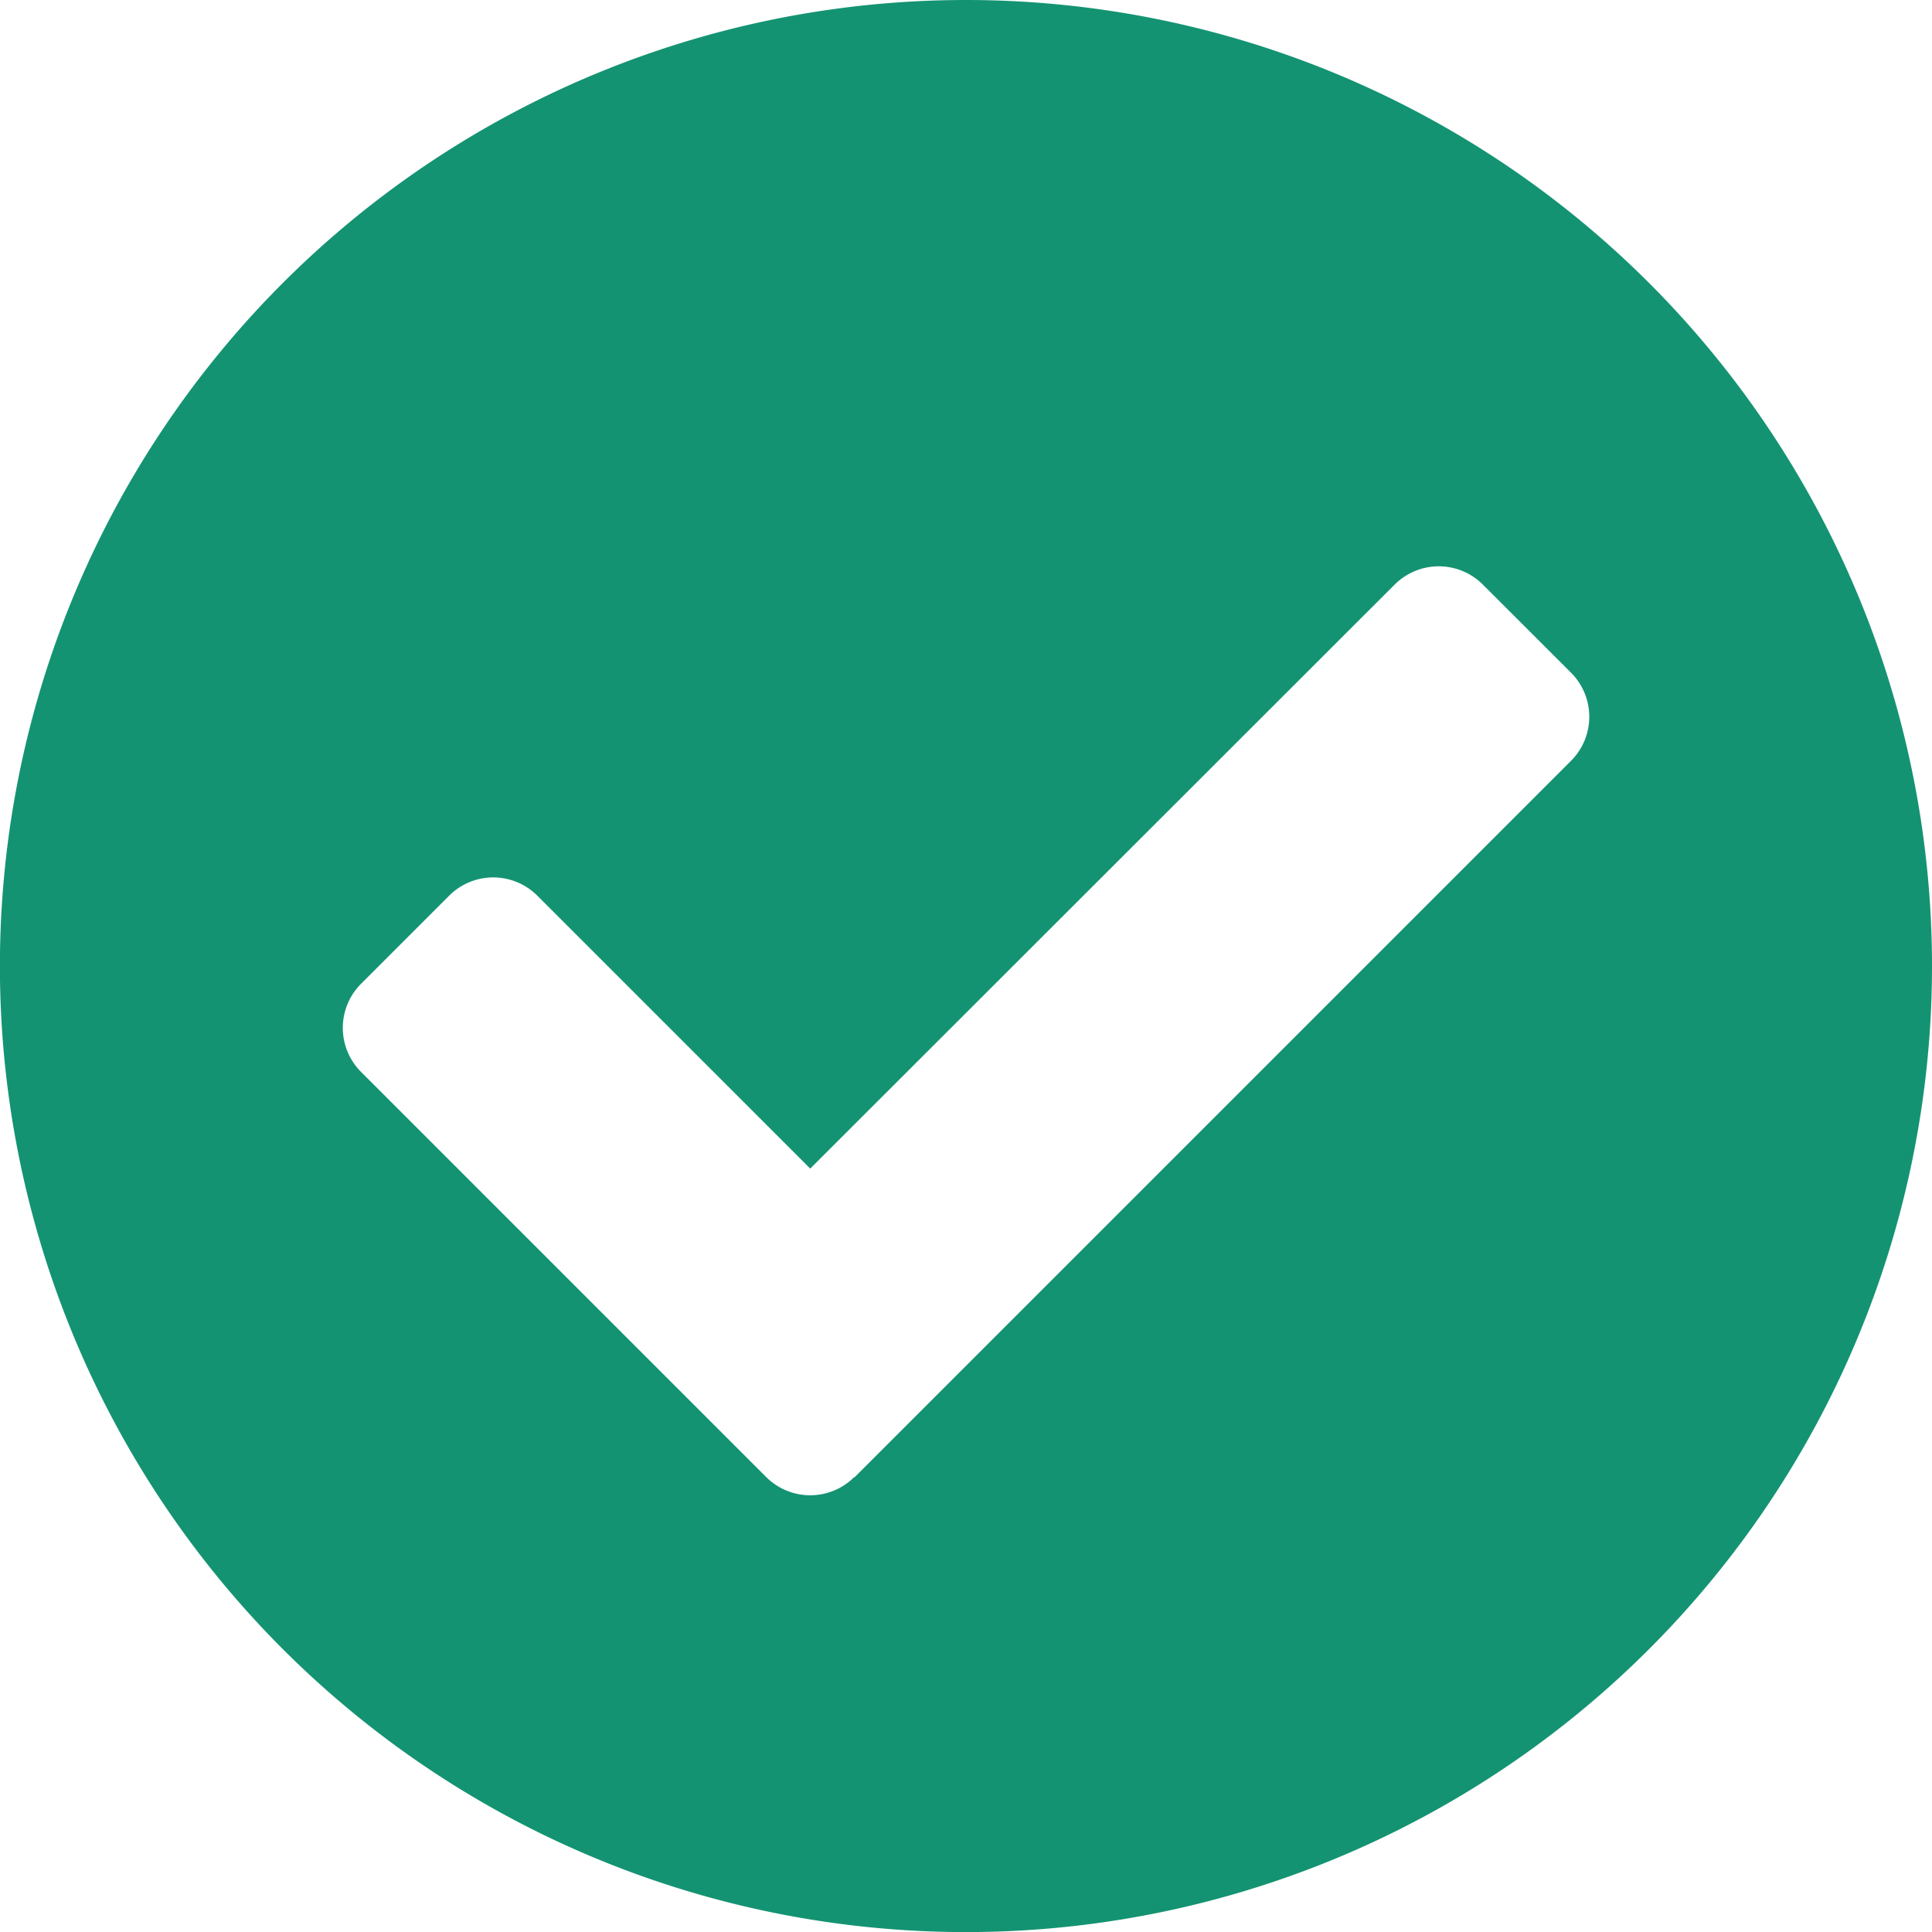 <svg xmlns="http://www.w3.org/2000/svg" width="21" height="21" viewBox="0 0 22.319 22.319">
    <path 
        id="checked-circle-solid-green"
        d="M30.319 19.16A11.16 11.16 0 1 1 19.16 8a11.16 11.16 0 0 1 11.159 11.16zm-12.45 5.909l8.28-8.28a.72.72 0 0 0 0-1.018l-1.019-1.018a.72.72 0 0 0-1.018 0L17.36 21.5l-3.153-3.153a.72.72 0 0 0-1.018 0l-1.018 1.018a.72.72 0 0 0 0 1.018l4.68 4.68a.72.72 0 0 0 1.018 0z" 
        transform="translate(-8 -8)" 
        fill="#149372"
    />
</svg>
